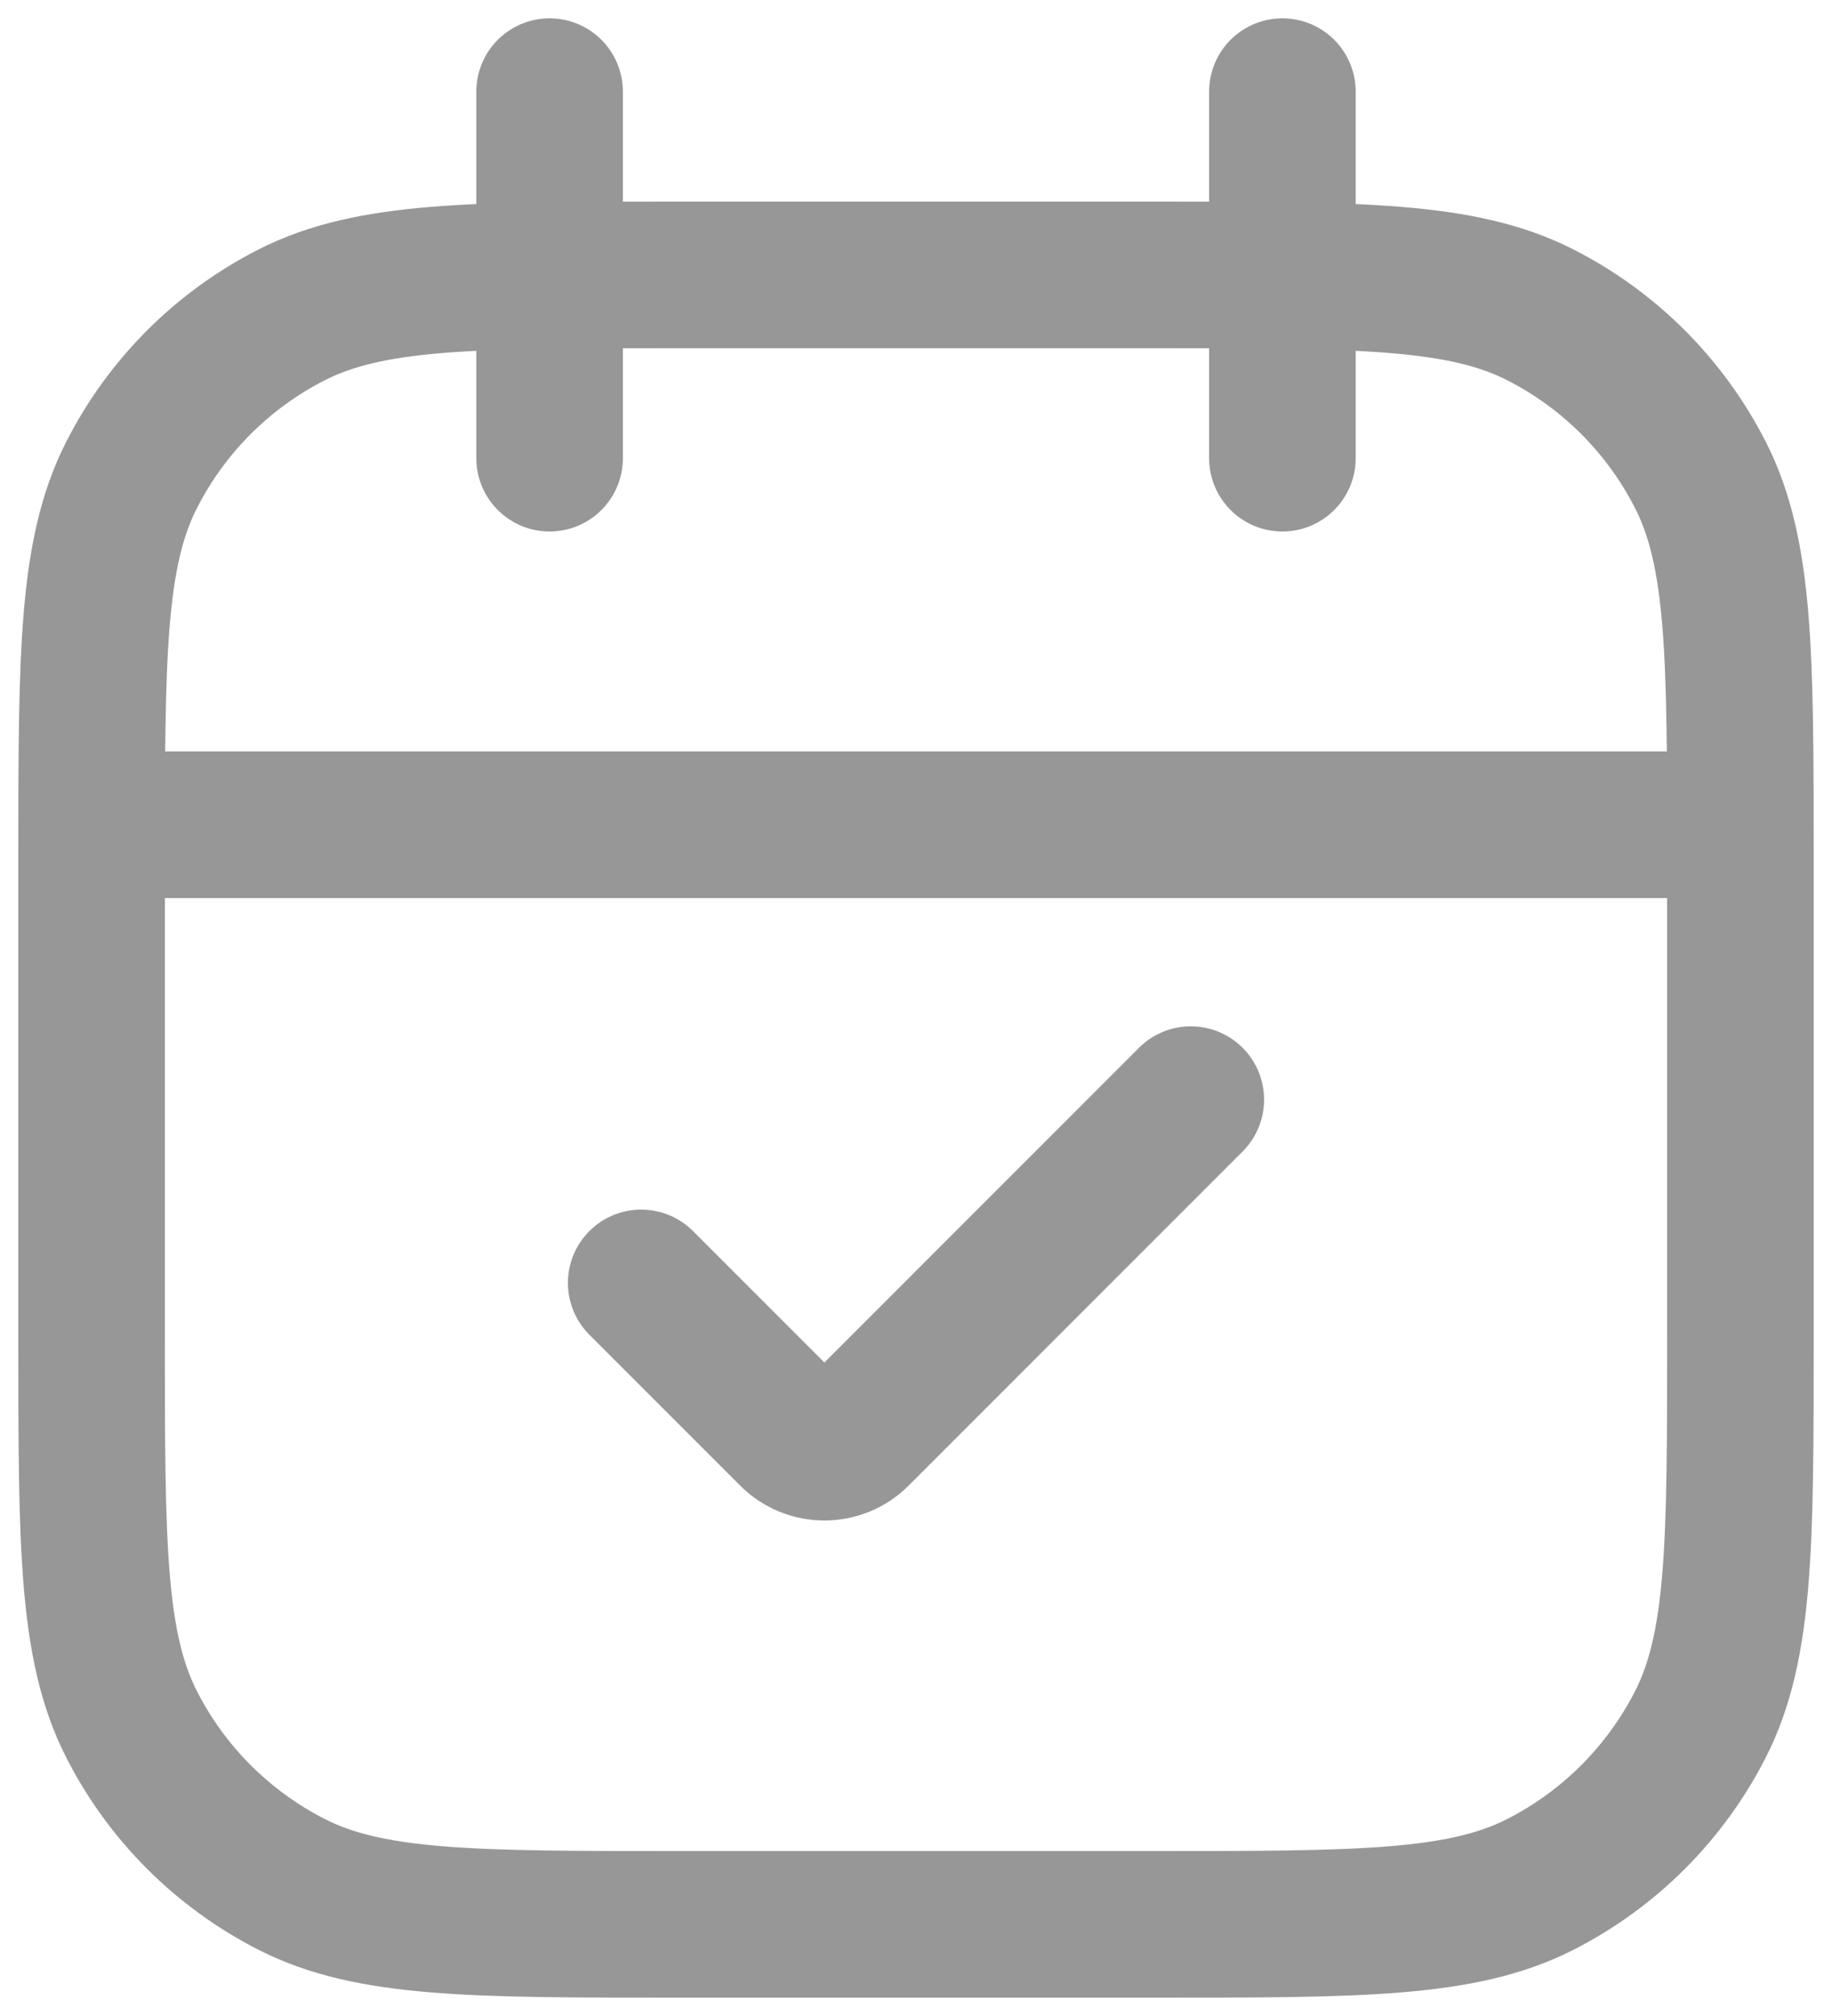<svg width="20" height="22" viewBox="0 0 20 22" fill="none" xmlns="http://www.w3.org/2000/svg">
<path d="M13 12L9.354 15.646C9.158 15.842 8.842 15.842 8.646 15.646L7 14M1 9H19M6 5V1M14 5V1M7.4 21H12.6C14.84 21 15.96 21 16.816 20.564C17.569 20.18 18.18 19.569 18.564 18.816C19 17.96 19 16.84 19 14.6V9.4C19 7.16 19 6.04 18.564 5.184C18.18 4.431 17.569 3.819 16.816 3.436C15.96 3 14.84 3 12.6 3H7.4C5.16 3 4.04 3 3.184 3.436C2.431 3.819 1.819 4.431 1.436 5.184C1 6.04 1 7.16 1 9.4V14.6C1 16.84 1 17.96 1.436 18.816C1.819 19.569 2.431 20.18 3.184 20.564C4.04 21 5.16 21 7.4 21Z" stroke="black" stroke-opacity="0.41" stroke-width="1.6" stroke-linecap="round"/>
</svg>
